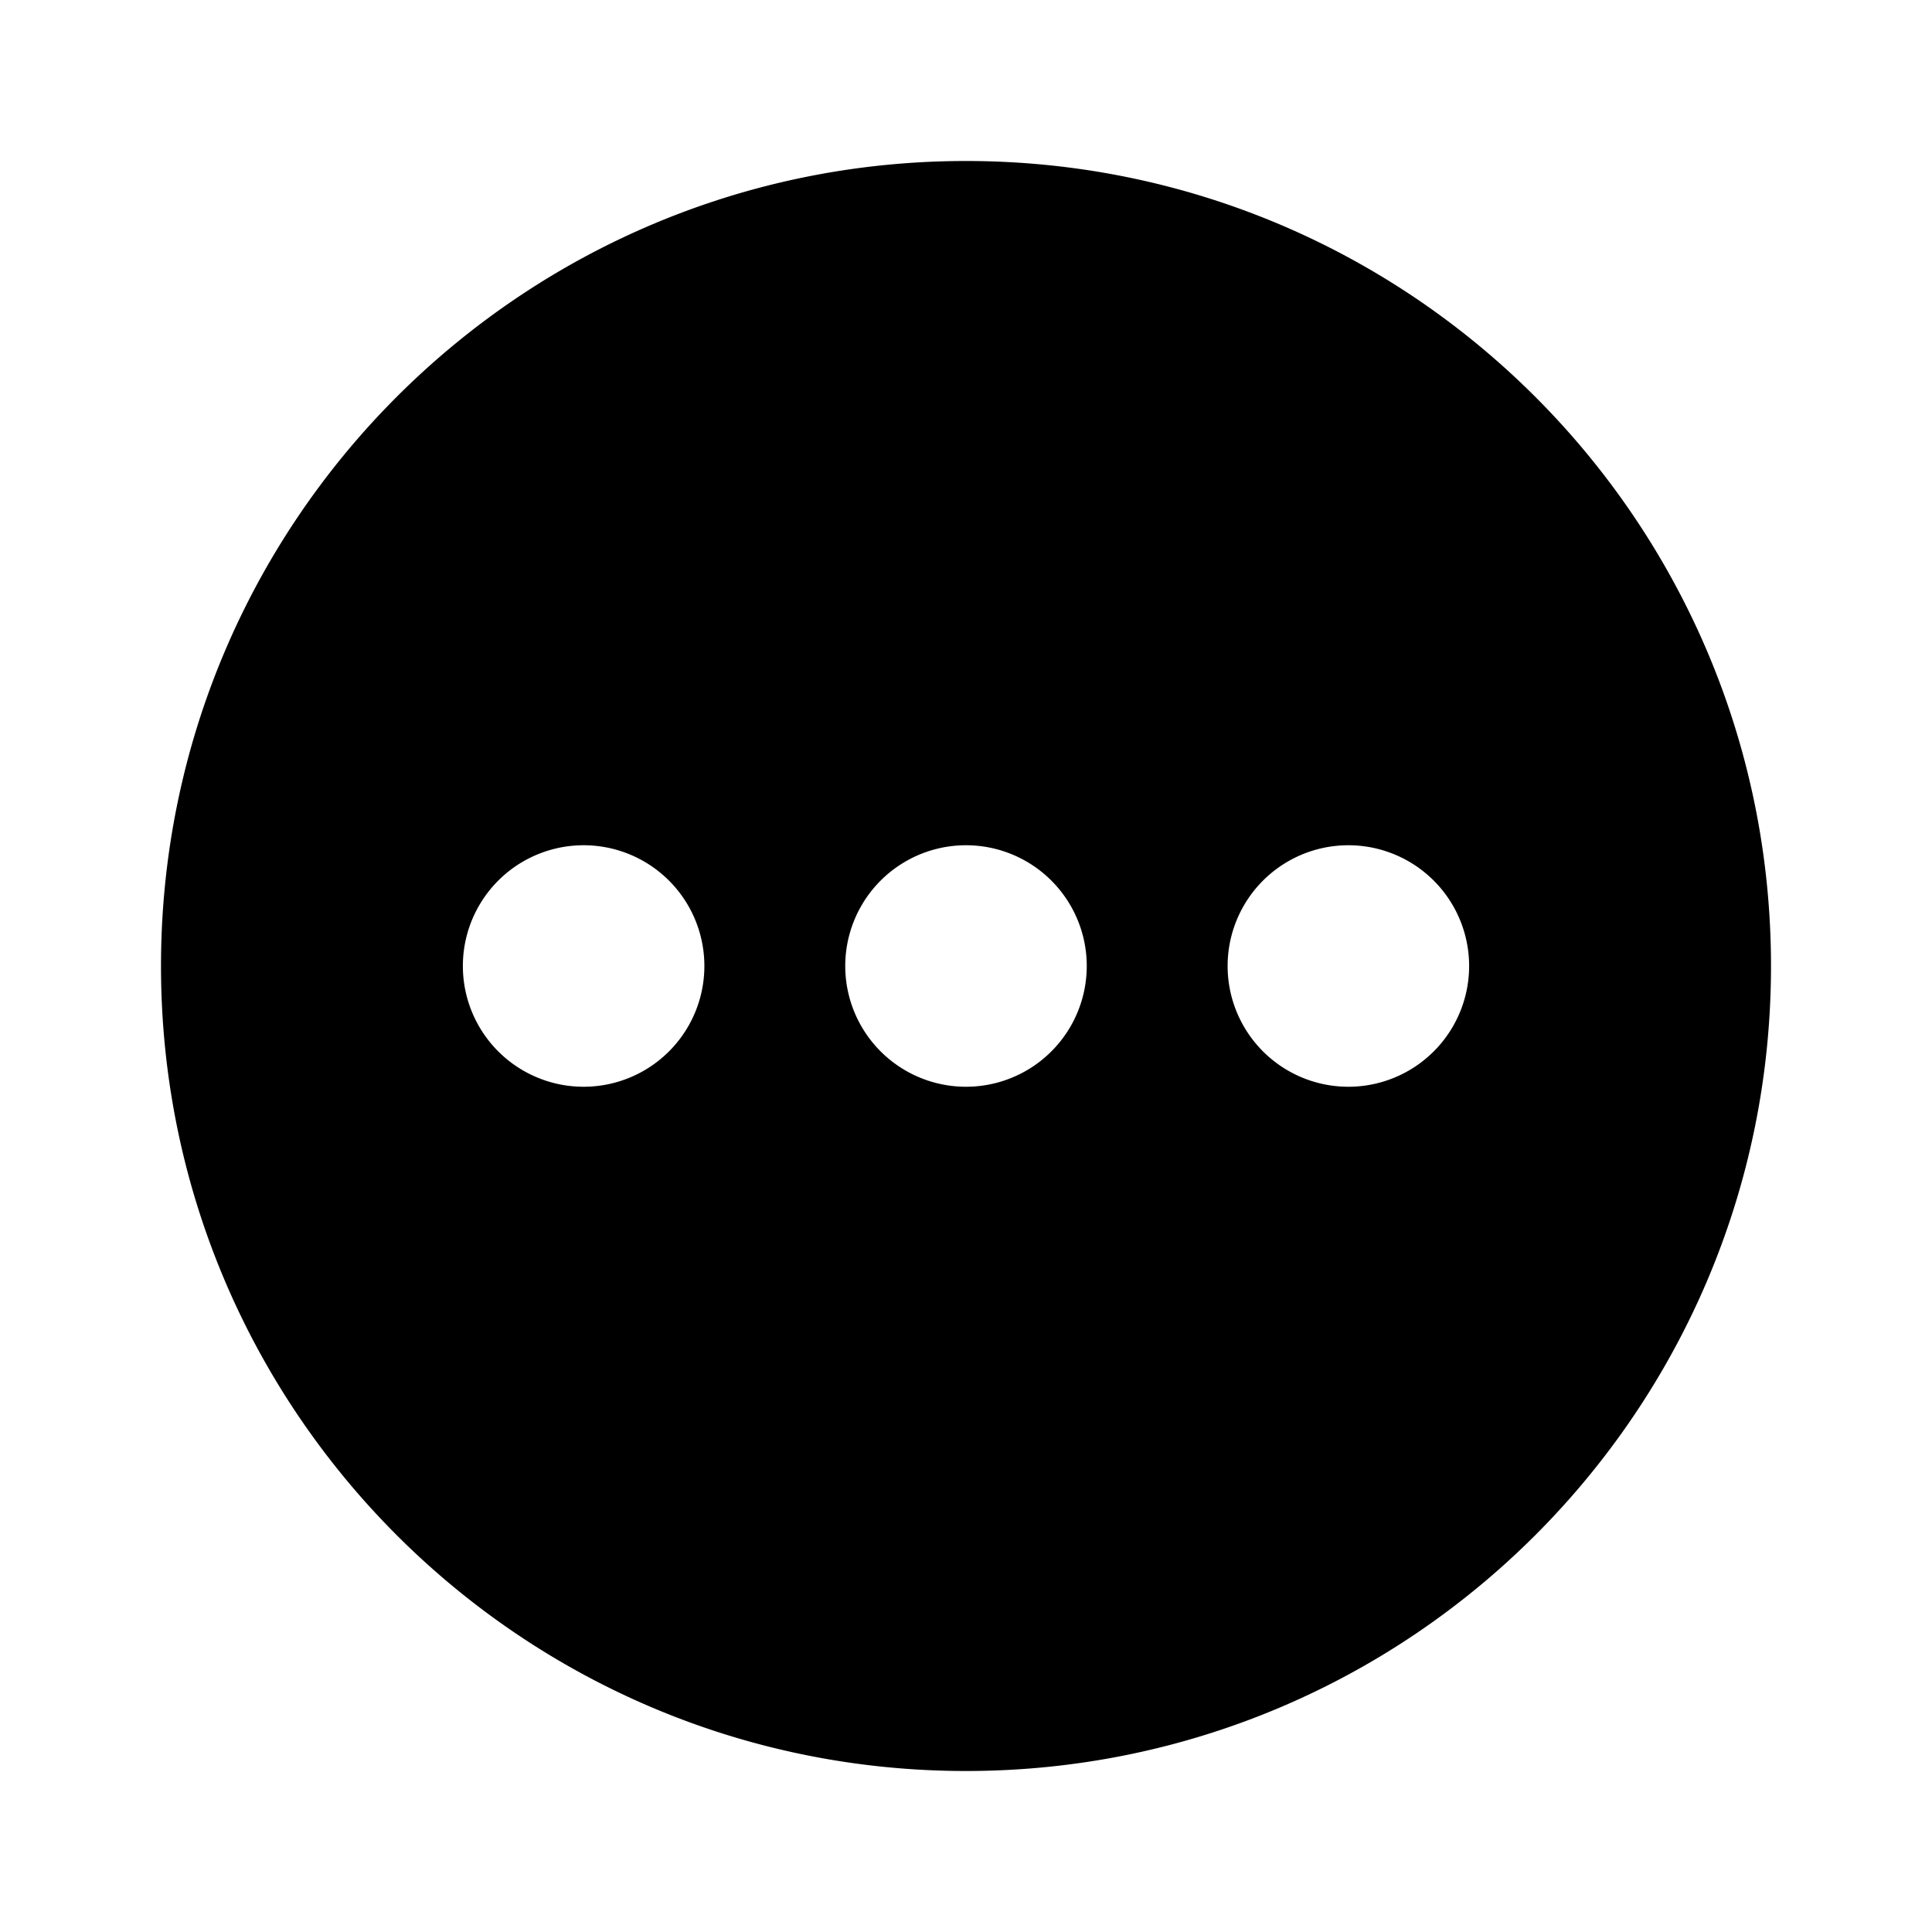 <svg xmlns="http://www.w3.org/2000/svg" viewBox="0 0 24 24" width="1em" height="1em"><path fill-rule="evenodd" clip-rule="evenodd" d="M12 22c5.523 0 10-4.477 10-10S17.523 2 12 2 2 6.477 2 12s4.477 10 10 10Zm4.75-8.5a1.5 1.5 0 1 0 0-3 1.5 1.5 0 0 0 0 3ZM13.5 12a1.5 1.5 0 1 1-3 0 1.5 1.5 0 0 1 3 0Zm-6.25 1.5a1.5 1.5 0 1 0 0-3 1.5 1.5 0 0 0 0 3Z"/></svg>